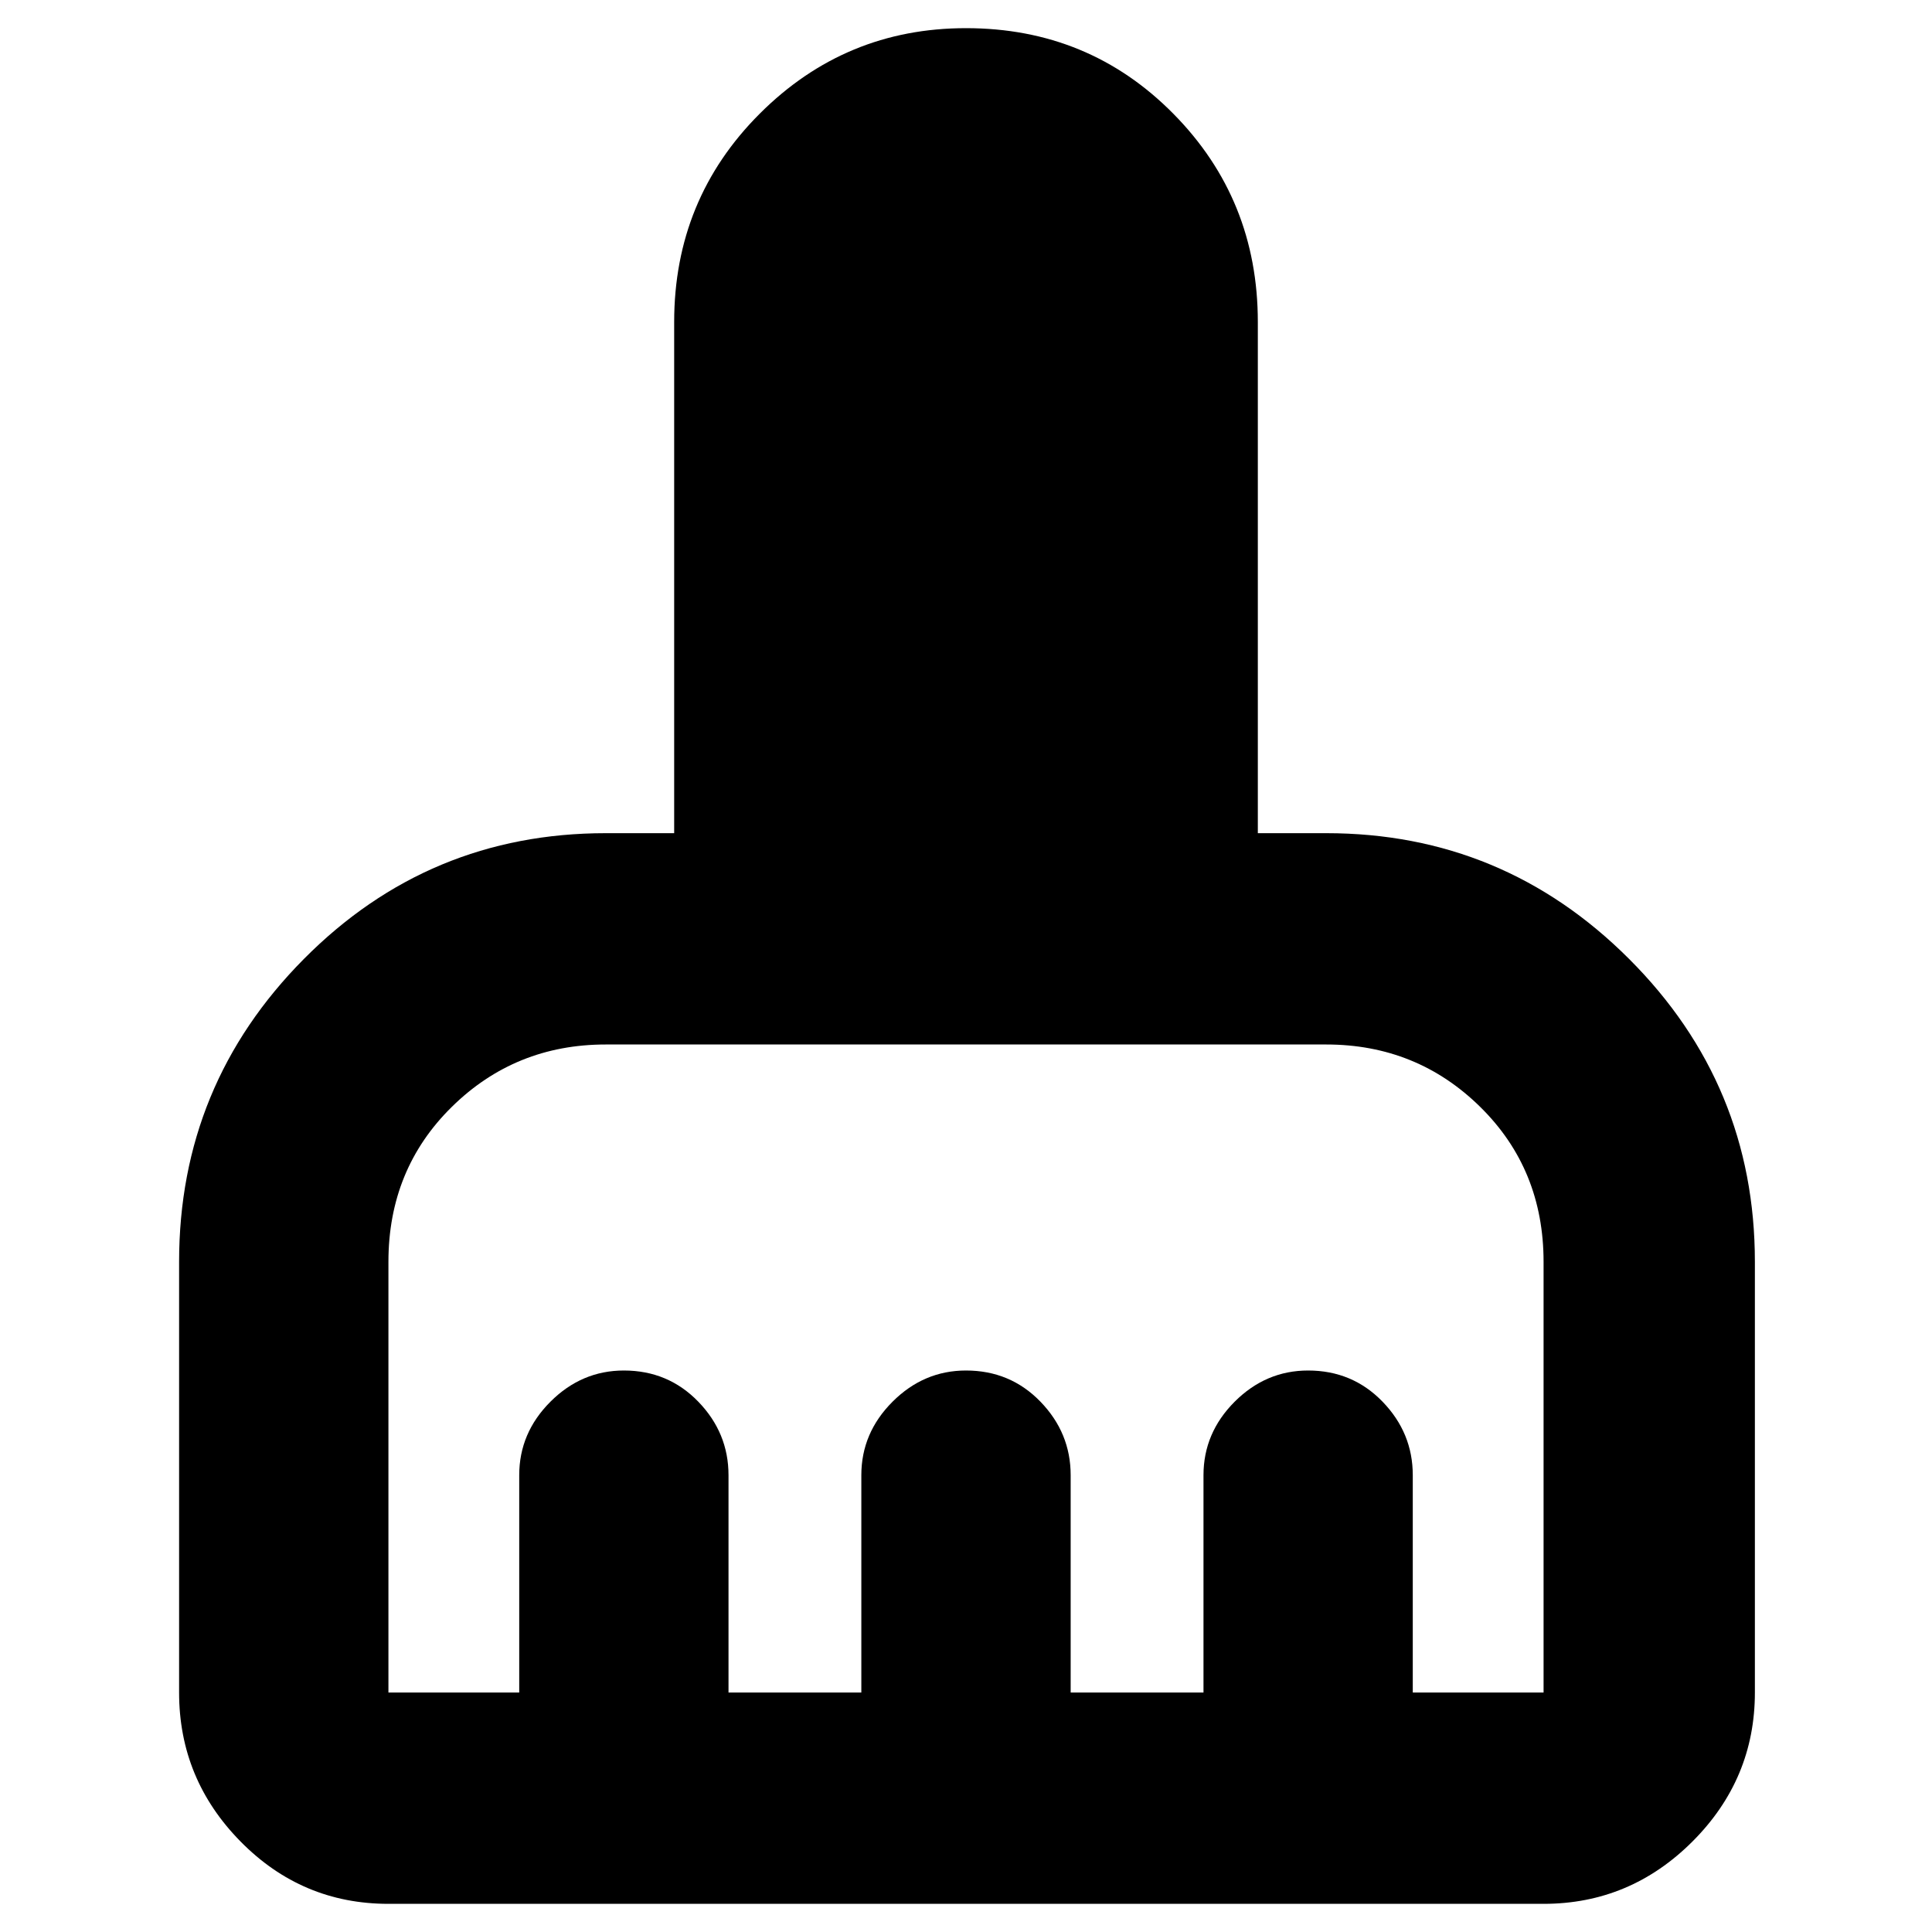 <svg xmlns="http://www.w3.org/2000/svg" height="40" width="40"><path d="M3.708 35.042v-8.917q0-3.667 2.584-6.271 2.583-2.604 6.25-2.604h1.416V6.667q0-2.542 1.771-4.313T20 .583q2.542 0 4.292 1.771t1.75 4.313V17.25h1.416q3.667 0 6.271 2.604t2.604 6.271v8.917q0 1.791-1.291 3.083-1.292 1.292-3.084 1.292H8.042q-1.792 0-3.063-1.292-1.271-1.292-1.271-3.083Zm4.334 0h2.708v-4.5q0-.875.646-1.521.646-.646 1.521-.646.916 0 1.541.646.625.646.625 1.521v4.5h2.75v-4.5q0-.875.646-1.521.646-.646 1.521-.646.917 0 1.542.646t.625 1.521v4.5h2.75v-4.5q0-.875.645-1.521.646-.646 1.521-.646.917 0 1.542.646t.625 1.521v4.5h2.708v-8.917q0-1.917-1.312-3.208-1.313-1.292-3.188-1.292H12.542q-1.875 0-3.188 1.292-1.312 1.291-1.312 3.208v8.917Z"/></svg>